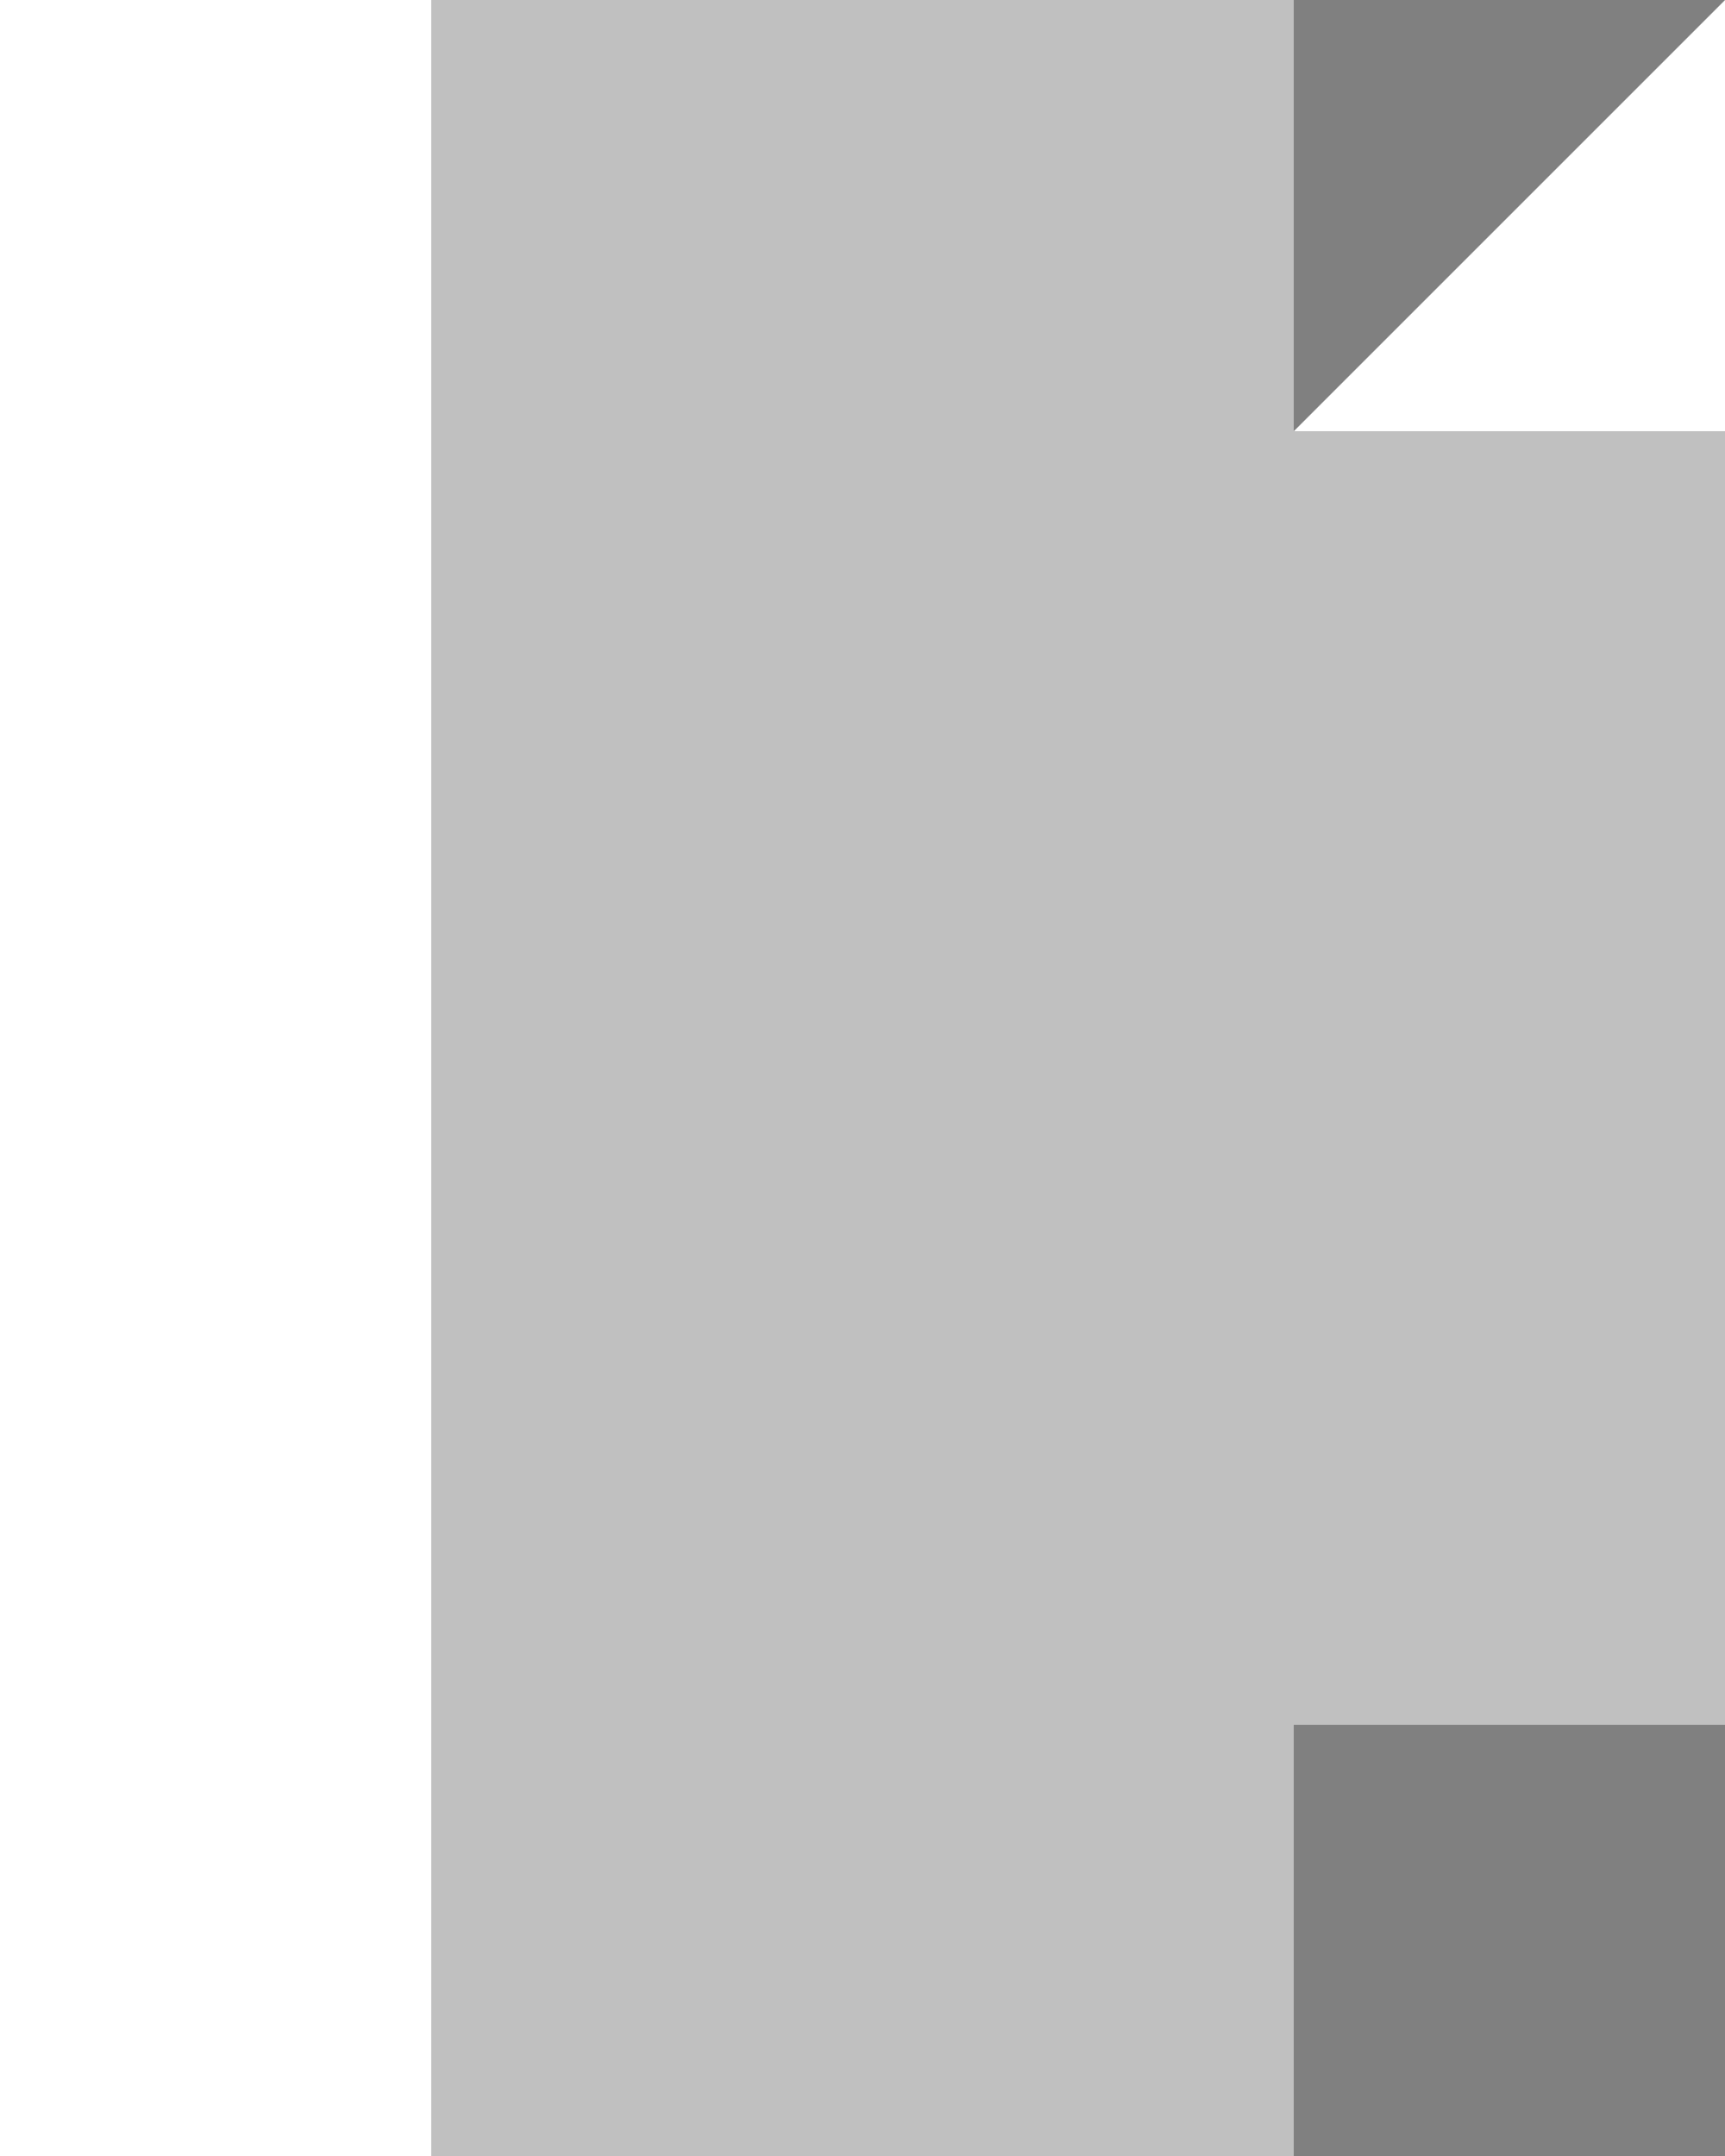 <?xml version="1.0" standalone="yes"?>
<svg width="120" height="150" xmlns="http://www.w3.org/2000/svg">
	<rect x="0" y="0" width="120" height="150" fill="#ffffff" />
	<rect x="30" y="0" width="90" height="150" fill="#c0c0c0" />
	<rect x="90" y="120" width="30" height="30" fill="#808080" />
	<polygon points="120,0 120,30 90,30" fill="#ffffff" />
	<polygon points="120,0 90,0 90,30" fill="#808080" />
</svg>